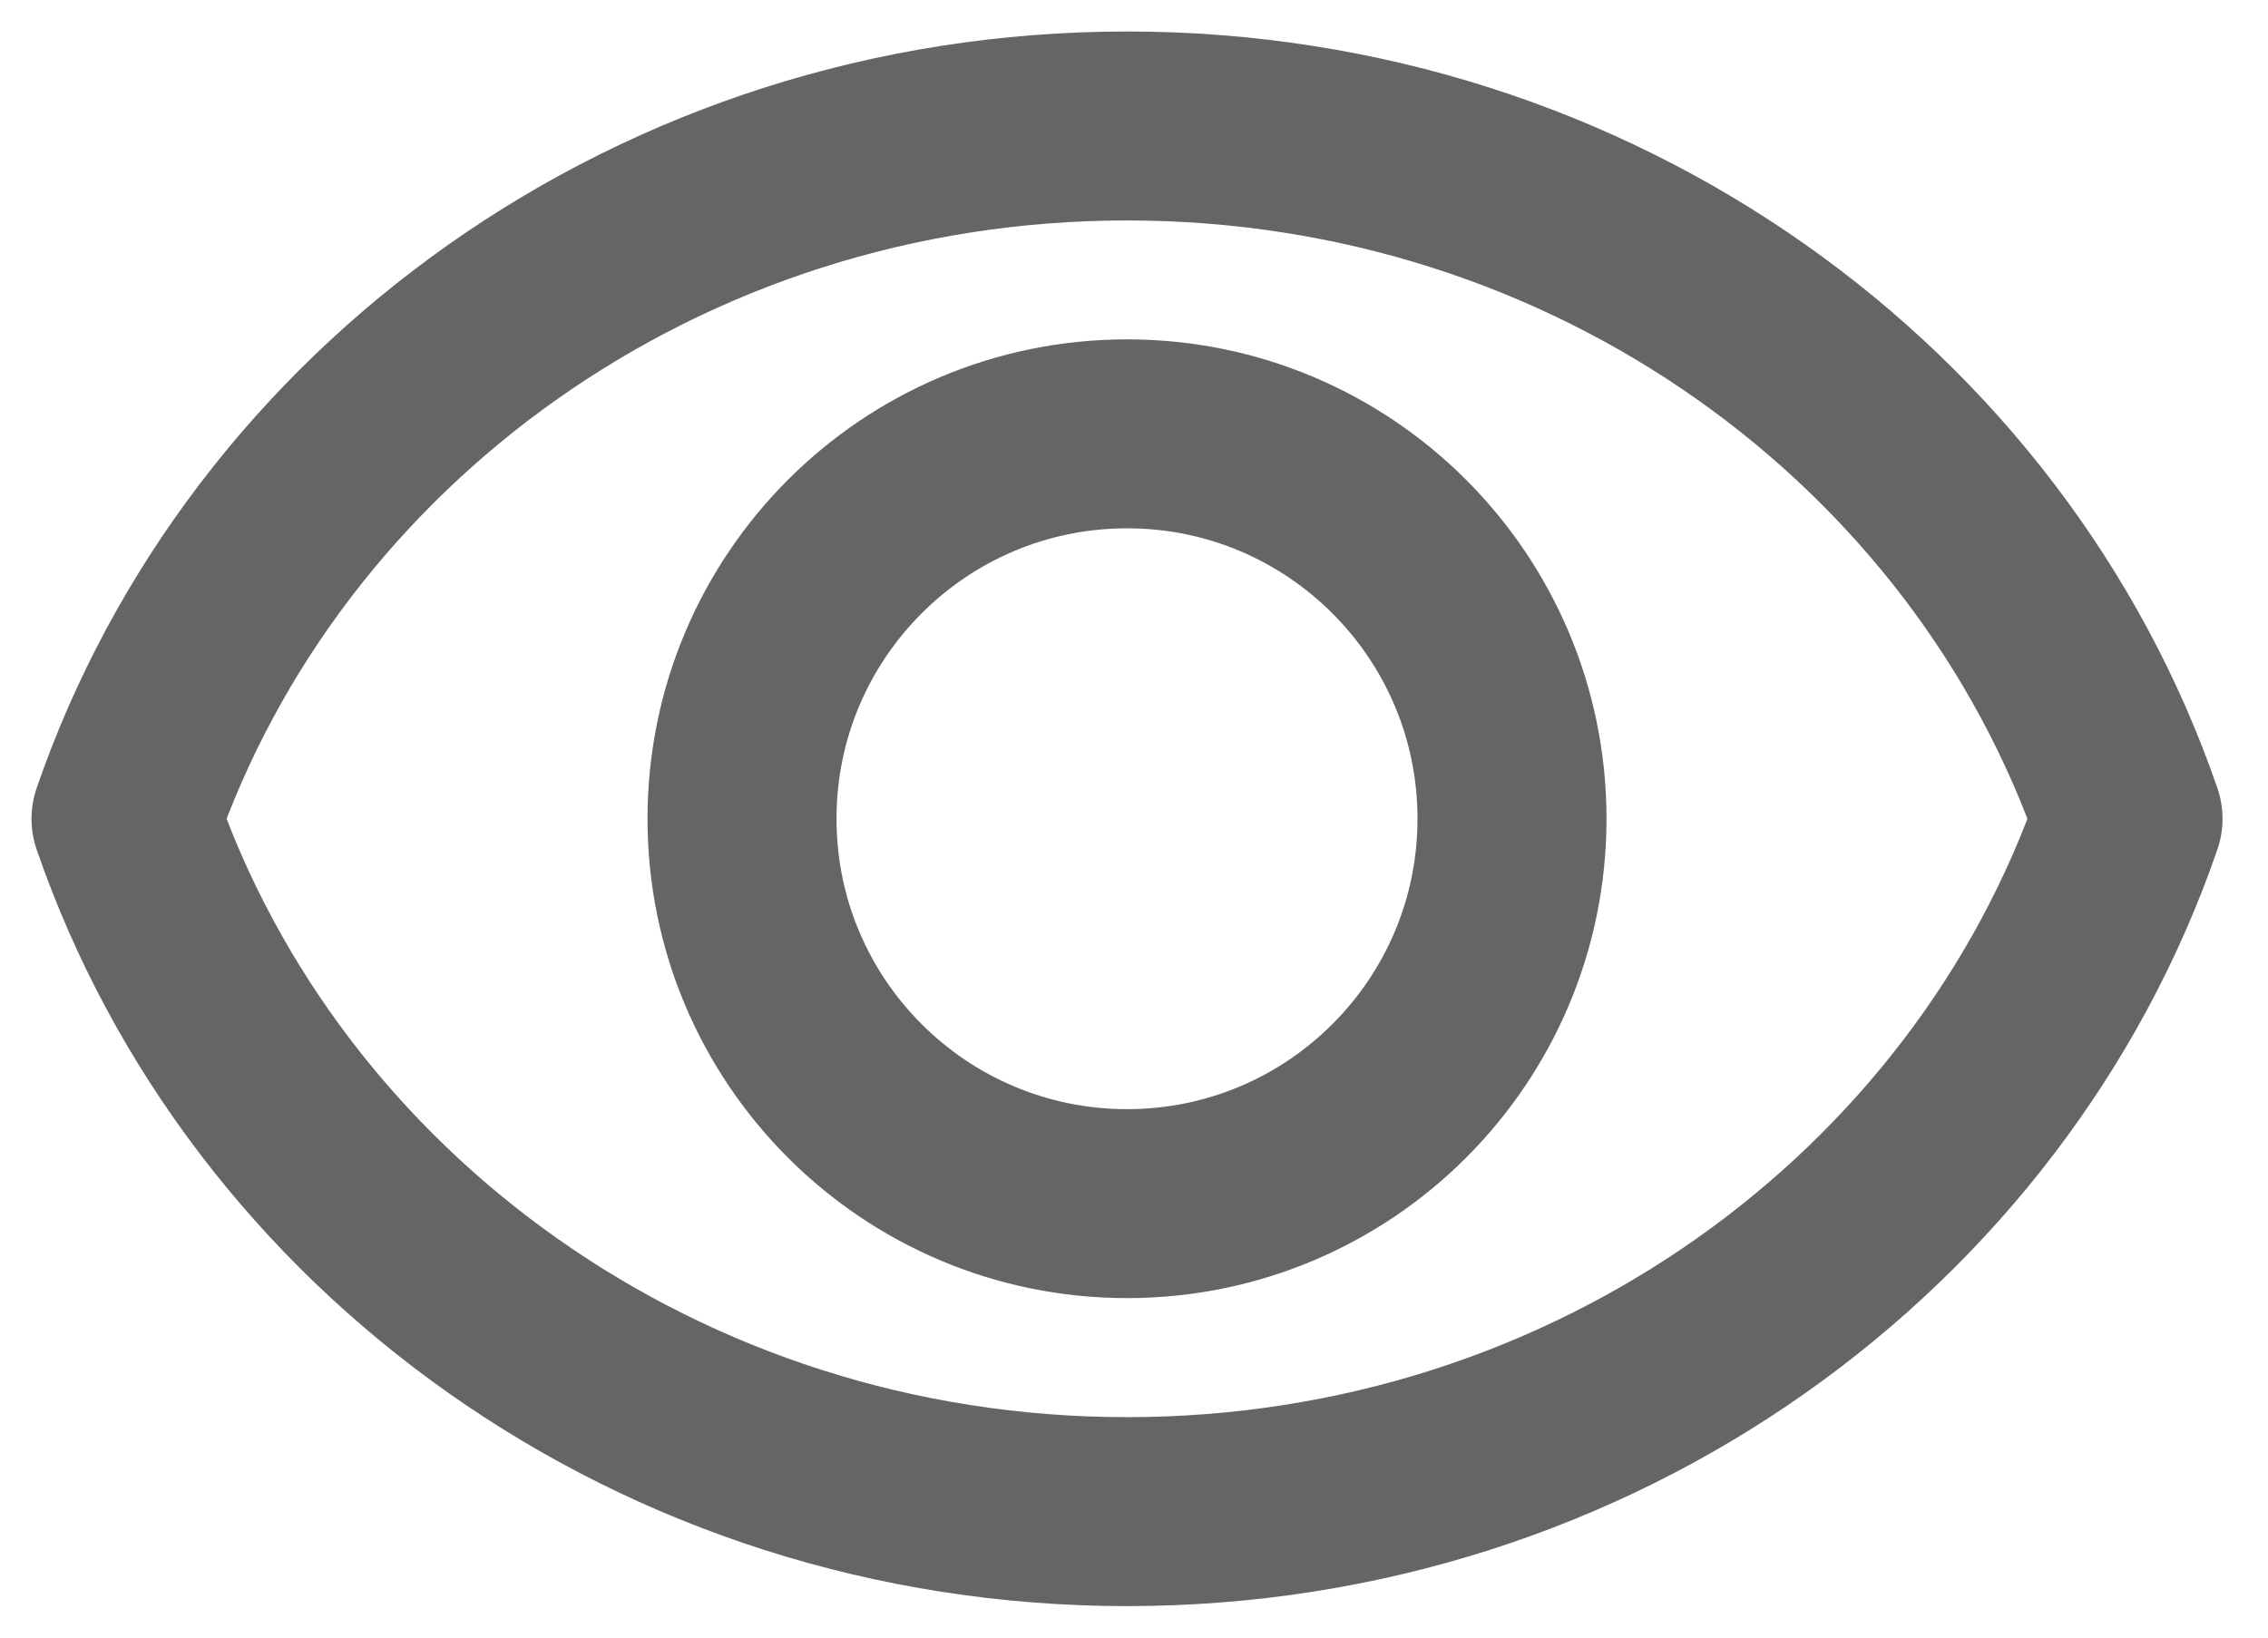 <svg width="18" height="13" viewBox="0 0 18 13" fill="none" xmlns="http://www.w3.org/2000/svg">
<path d="M8.944 1C5.237 1 2.099 3.308 1 6.5C2.099 9.692 5.237 12 8.944 12C12.651 12 15.79 9.692 16.889 6.5C15.79 3.308 12.651 1 8.944 1Z" stroke="#656565" stroke-width="1.5" stroke-miterlimit="10" stroke-linecap="round" stroke-linejoin="round"/>
<path d="M8.945 9.555C10.632 9.555 12 8.187 12 6.5C12 4.812 10.632 3.444 8.945 3.444C7.257 3.444 5.889 4.812 5.889 6.5C5.889 8.187 7.257 9.555 8.945 9.555Z" stroke="#656565" stroke-width="1.5" stroke-miterlimit="10" stroke-linecap="round" stroke-linejoin="round"/>
</svg>
